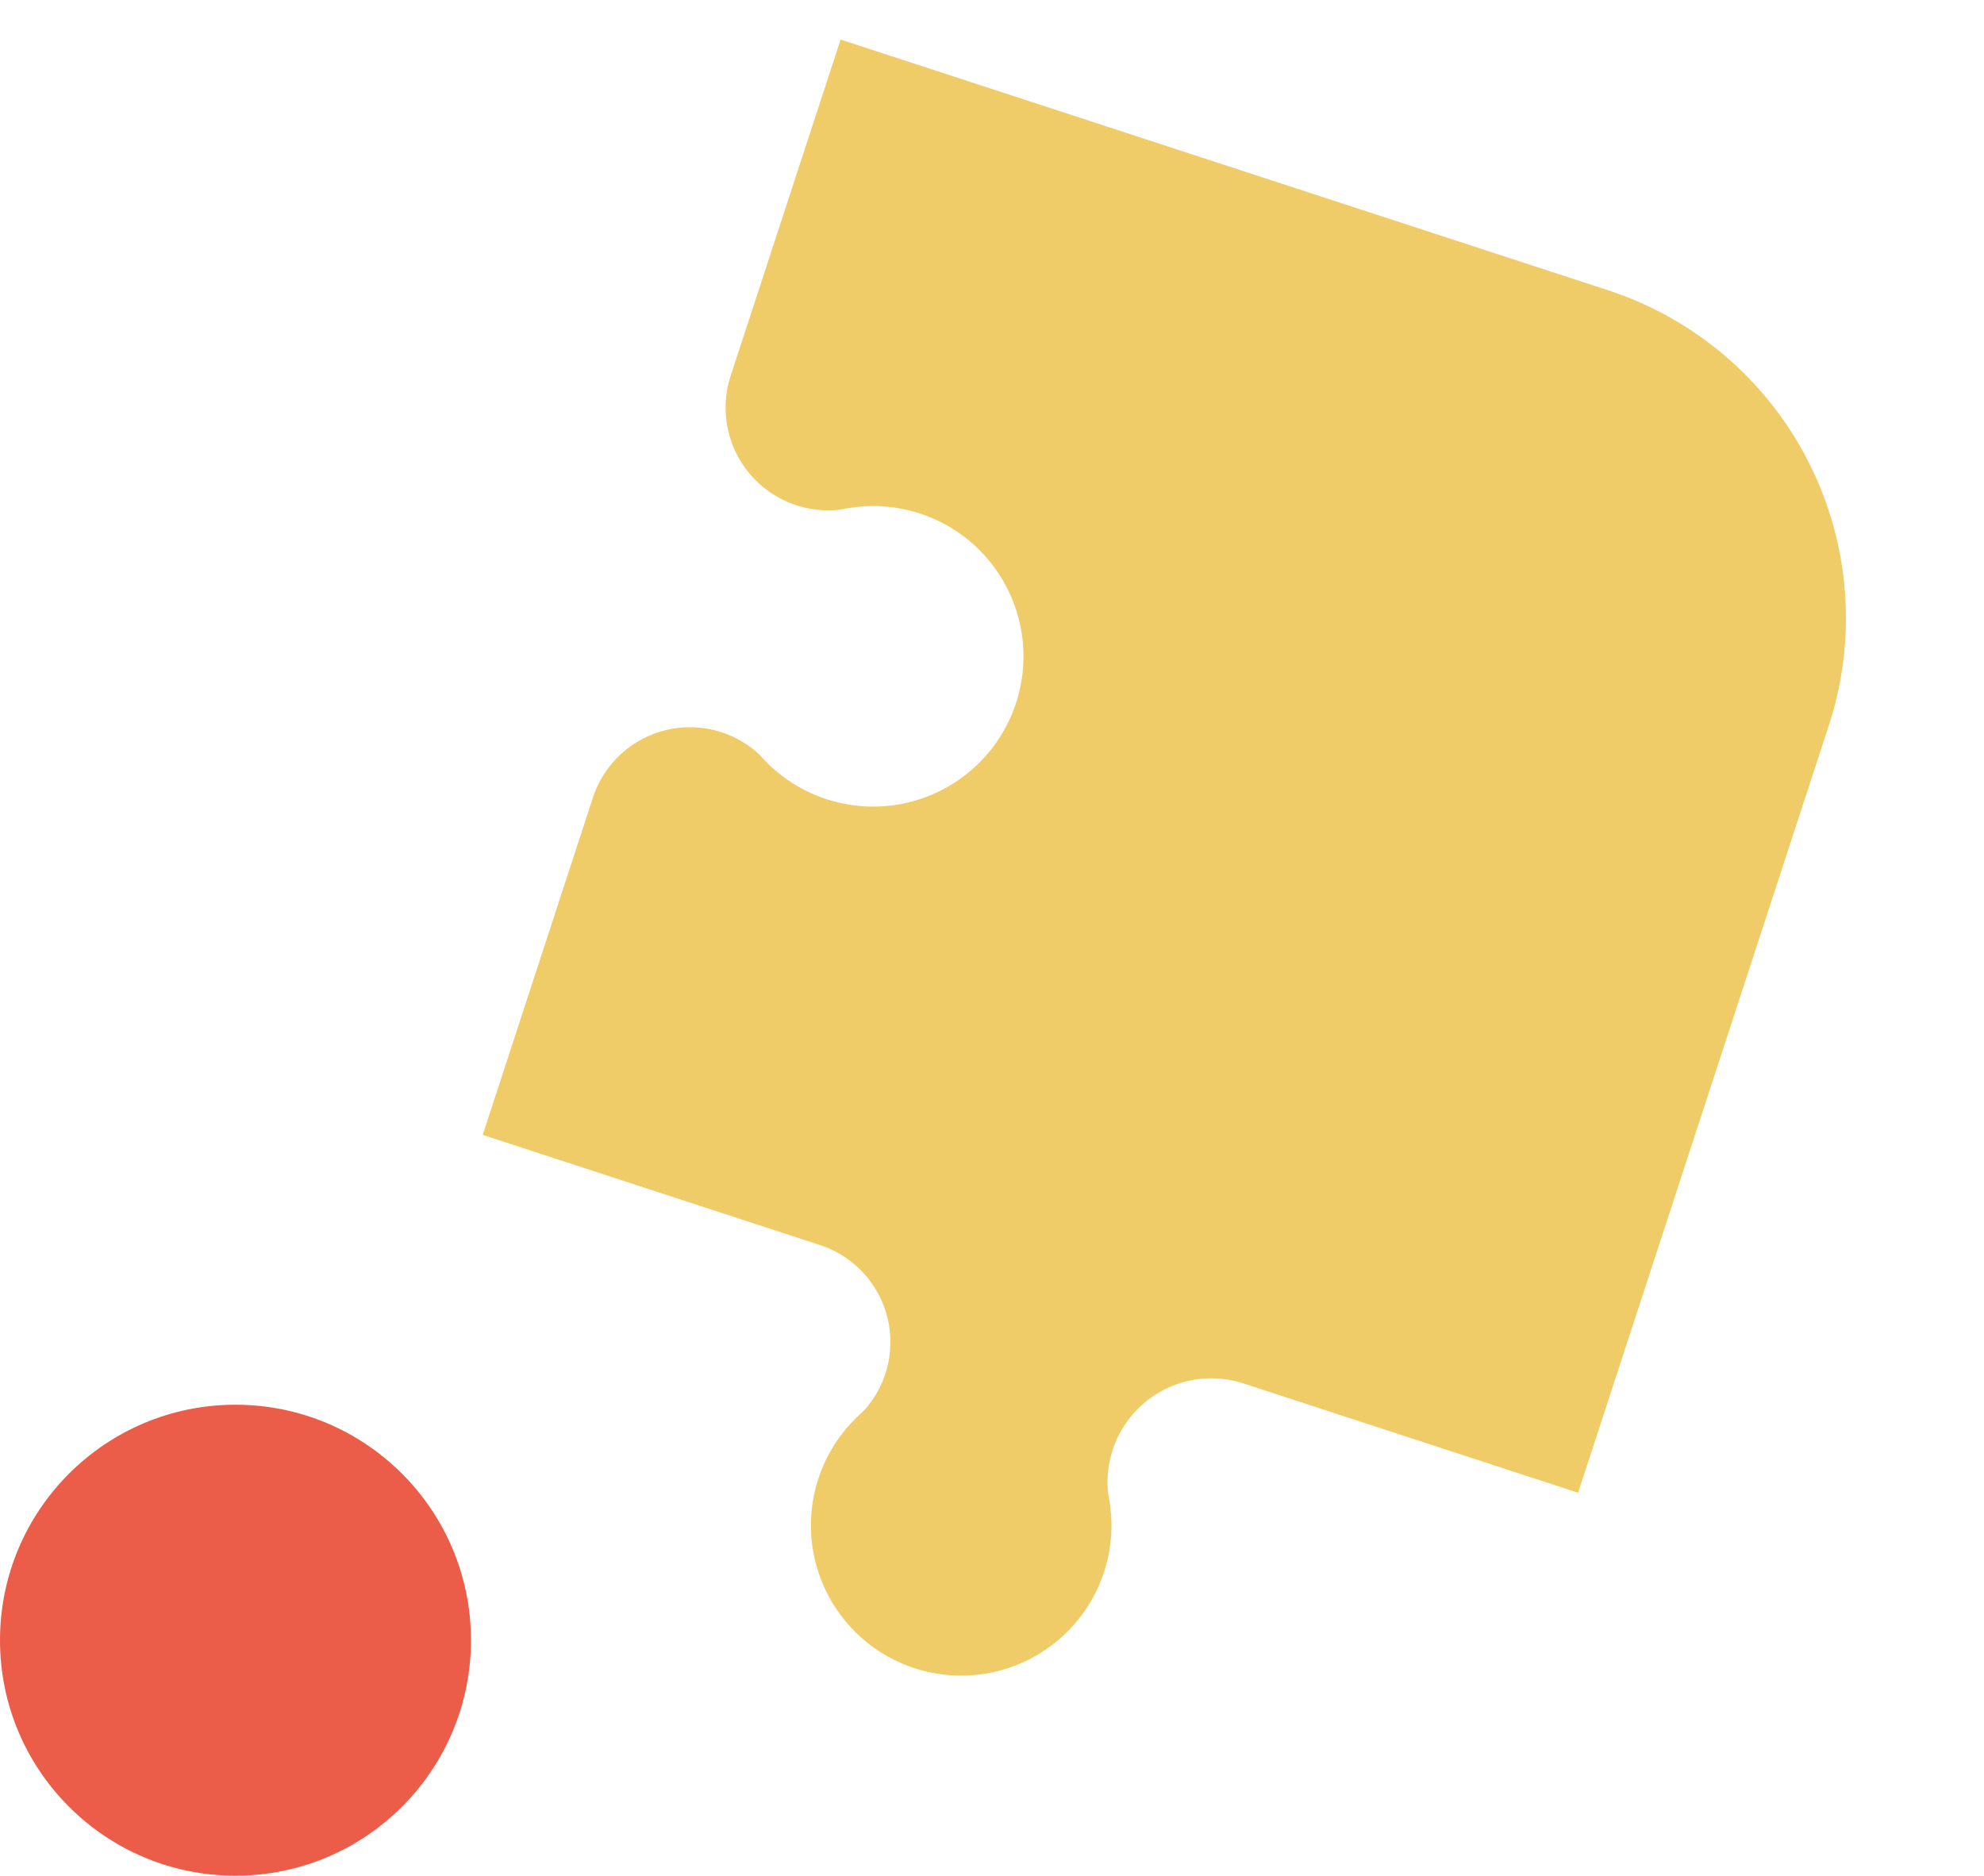 <svg xmlns="http://www.w3.org/2000/svg" width="101.1" height="95.584" viewBox="0 0 101.1 95.584">
  <g id="Raggruppa_685" data-name="Raggruppa 685" transform="translate(-706.764 -3111.416)">
    <path id="Tracciato_574" data-name="Tracciato 574" d="M92.109,100.471a7.613,7.613,0,0,1-.8,3.818,3.988,3.988,0,0,0-.2.468,5.2,5.2,0,0,0,5.209,6.858l18.031-.907-.907-18.031a5.2,5.2,0,0,1,6.858-5.209,3.585,3.585,0,0,1,.465.2,7.655,7.655,0,1,0-.575-13.361,4.259,4.259,0,0,1-.453.239A5.289,5.289,0,0,1,112.3,69.95l-.9-17.873L70.317,54.141A17.573,17.573,0,0,0,53.651,72.573l2.067,41.083,17.971-.9a5.233,5.233,0,0,0,4.532-7.381,4.141,4.141,0,0,0-.241-.446,7.655,7.655,0,1,1,14.129-4.453Z" transform="matrix(-0.358, 0.934, -0.934, -0.358, 875.701, 3102.08)" fill="#f0cc68"/>
    <circle id="Ellisse_31" data-name="Ellisse 31" cx="12" cy="12" r="12" transform="translate(706.764 3183)" fill="#eb5d48"/>
  </g>
</svg>
